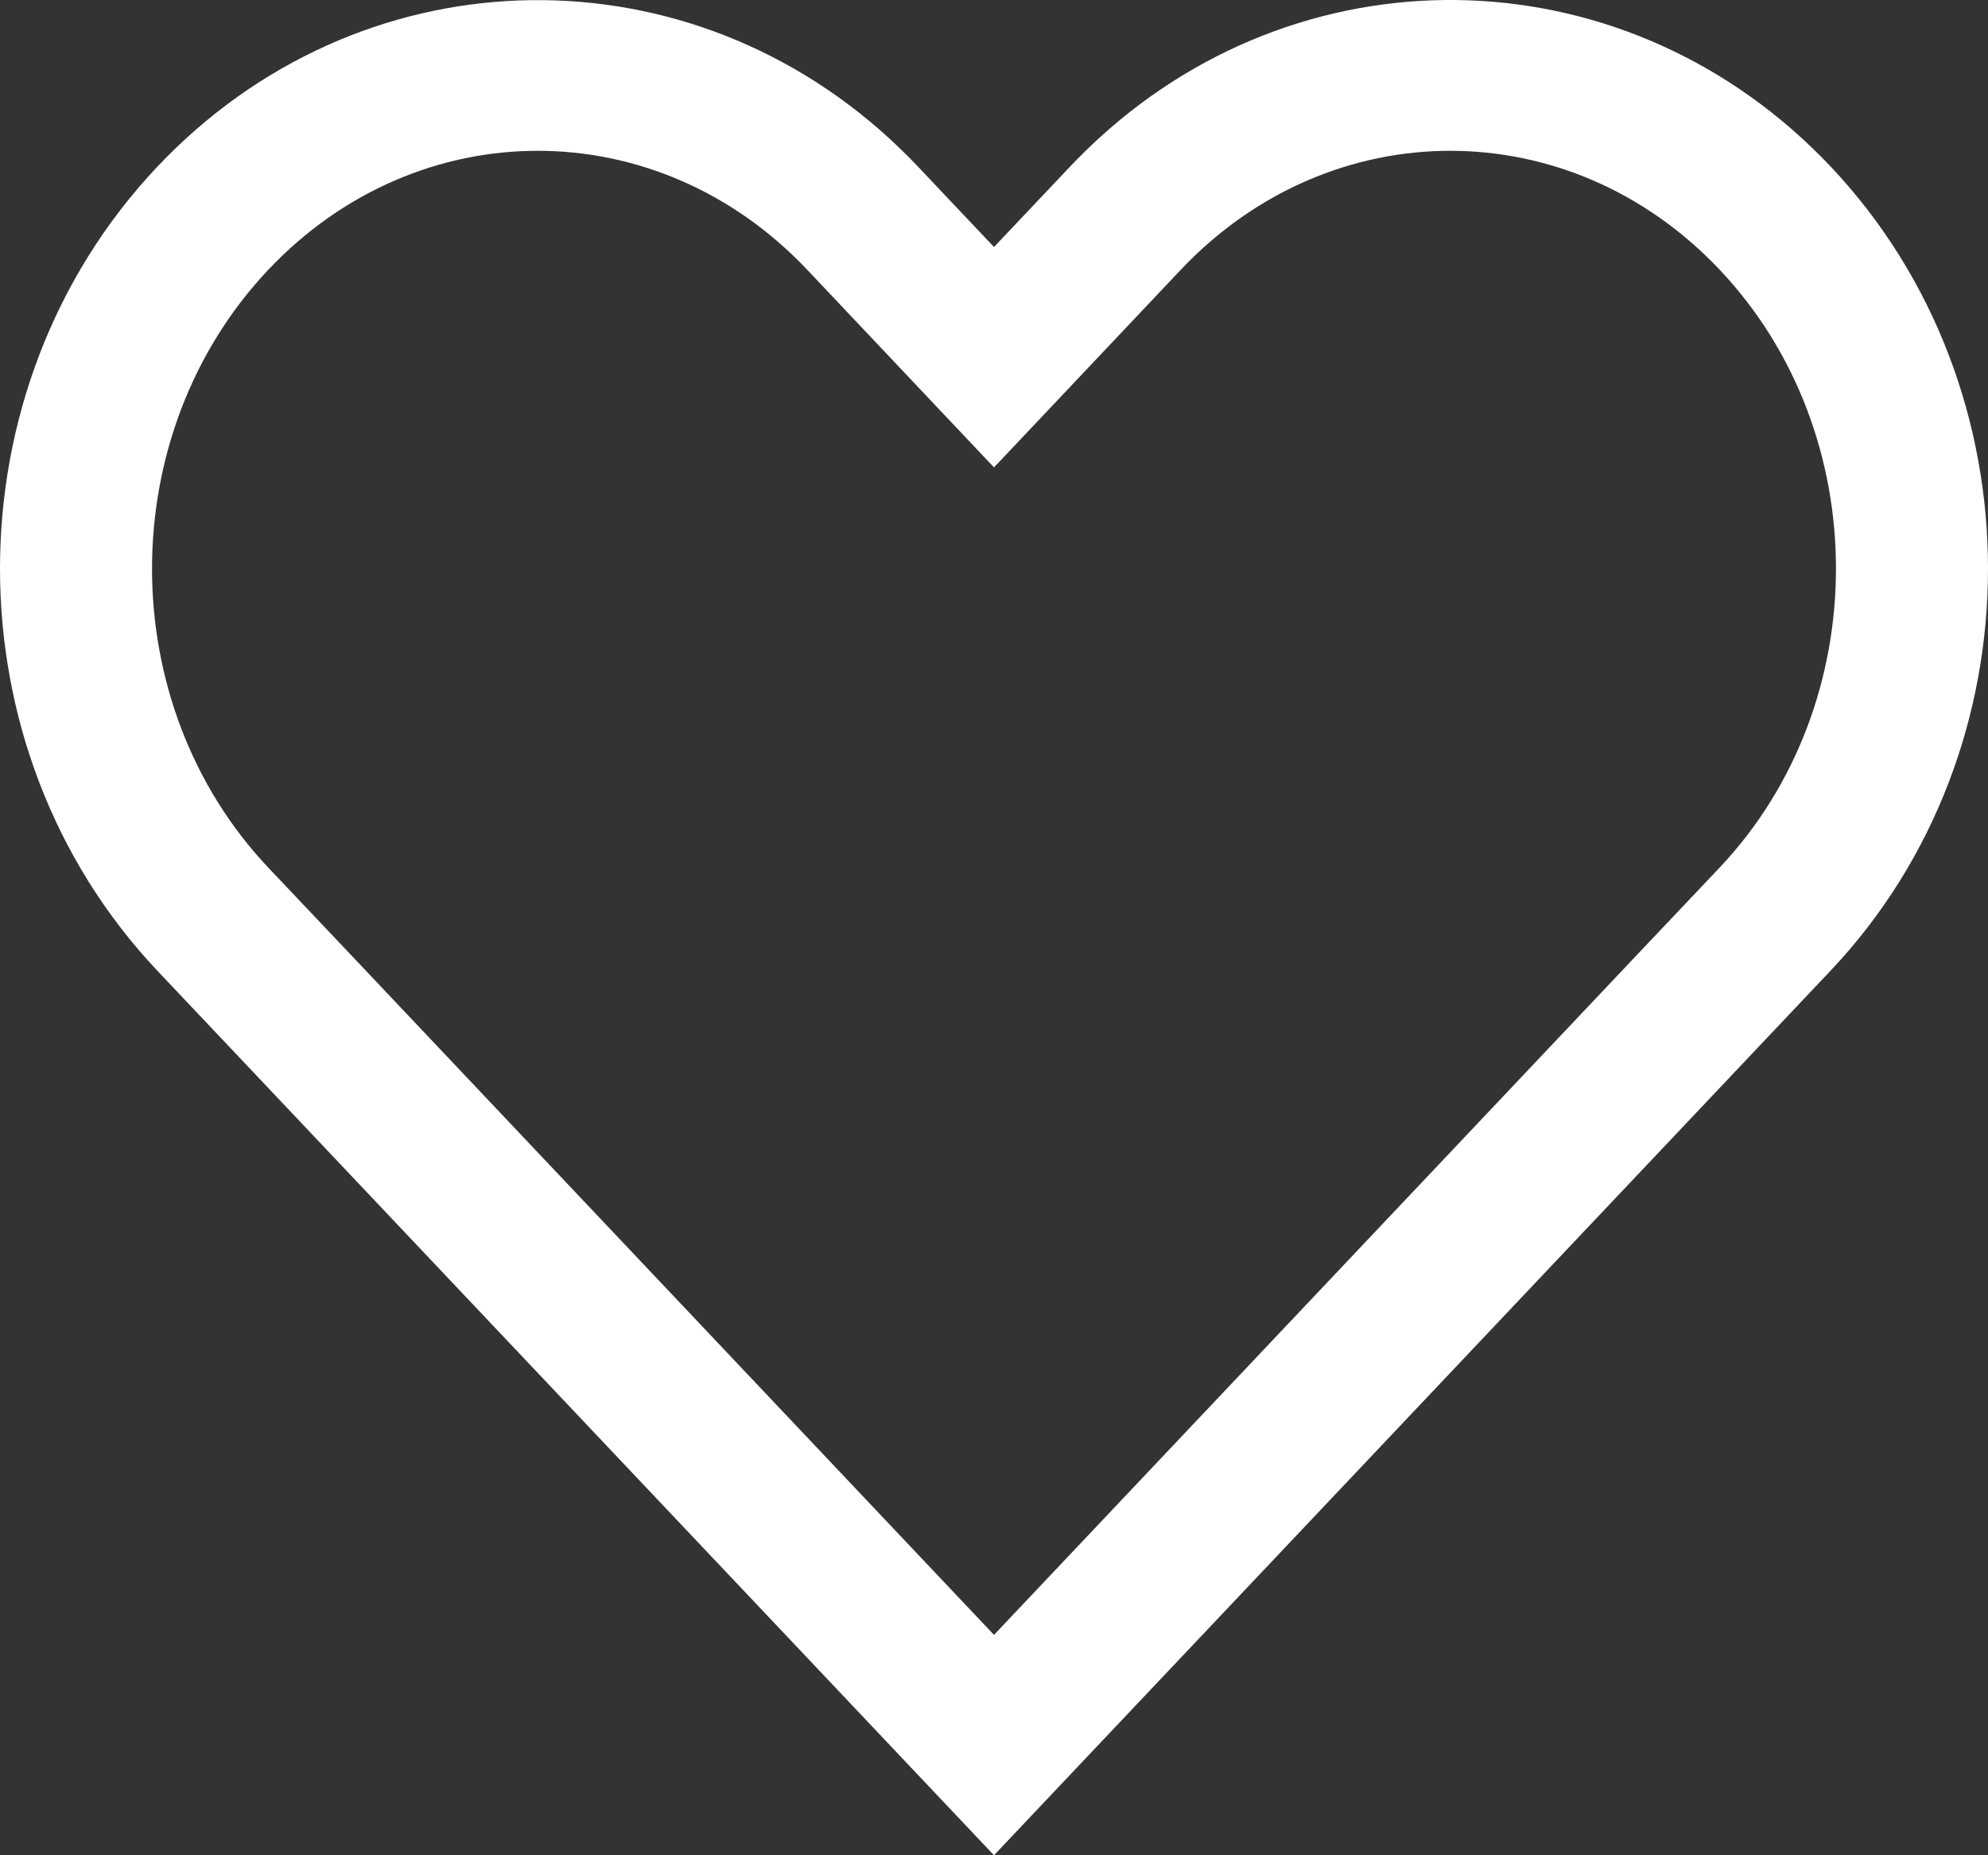 <svg width="15" height="14" viewBox="0 0 15 14" fill="none" xmlns="http://www.w3.org/2000/svg">
<rect x="0" y="0" width="15" height="14" fill="#333333" stroke="none"/>
<path fill-rule="evenodd" clip-rule="evenodd" d="M8.91 2.035L7.5 3.527L6.09 2.035C4.958 0.839 3.156 0.839 2.025 2.035C0.855 3.273 0.854 5.309 2.025 6.548C2.025 6.548 2.025 6.548 2.025 6.548L2.599 7.154L7.5 12.337L12.401 7.153L12.975 6.547C12.975 6.547 12.975 6.547 12.975 6.547C14.145 5.309 14.146 3.273 12.975 2.035M13.812 7.325L7.5 14L1.188 7.326C-0.396 5.65 -0.396 2.933 1.188 1.257C2.701 -0.342 5.112 -0.415 6.706 1.041C6.781 1.11 6.855 1.182 6.926 1.257L7.5 1.864L8.074 1.257C8.145 1.182 8.219 1.11 8.294 1.041C9.888 -0.416 12.299 -0.343 13.812 1.256C15.396 2.933 15.396 5.65 13.812 7.325ZM8.91 2.035C10.042 0.839 11.844 0.839 12.975 2.035L8.91 2.035Z" fill="white"/>
</svg>
